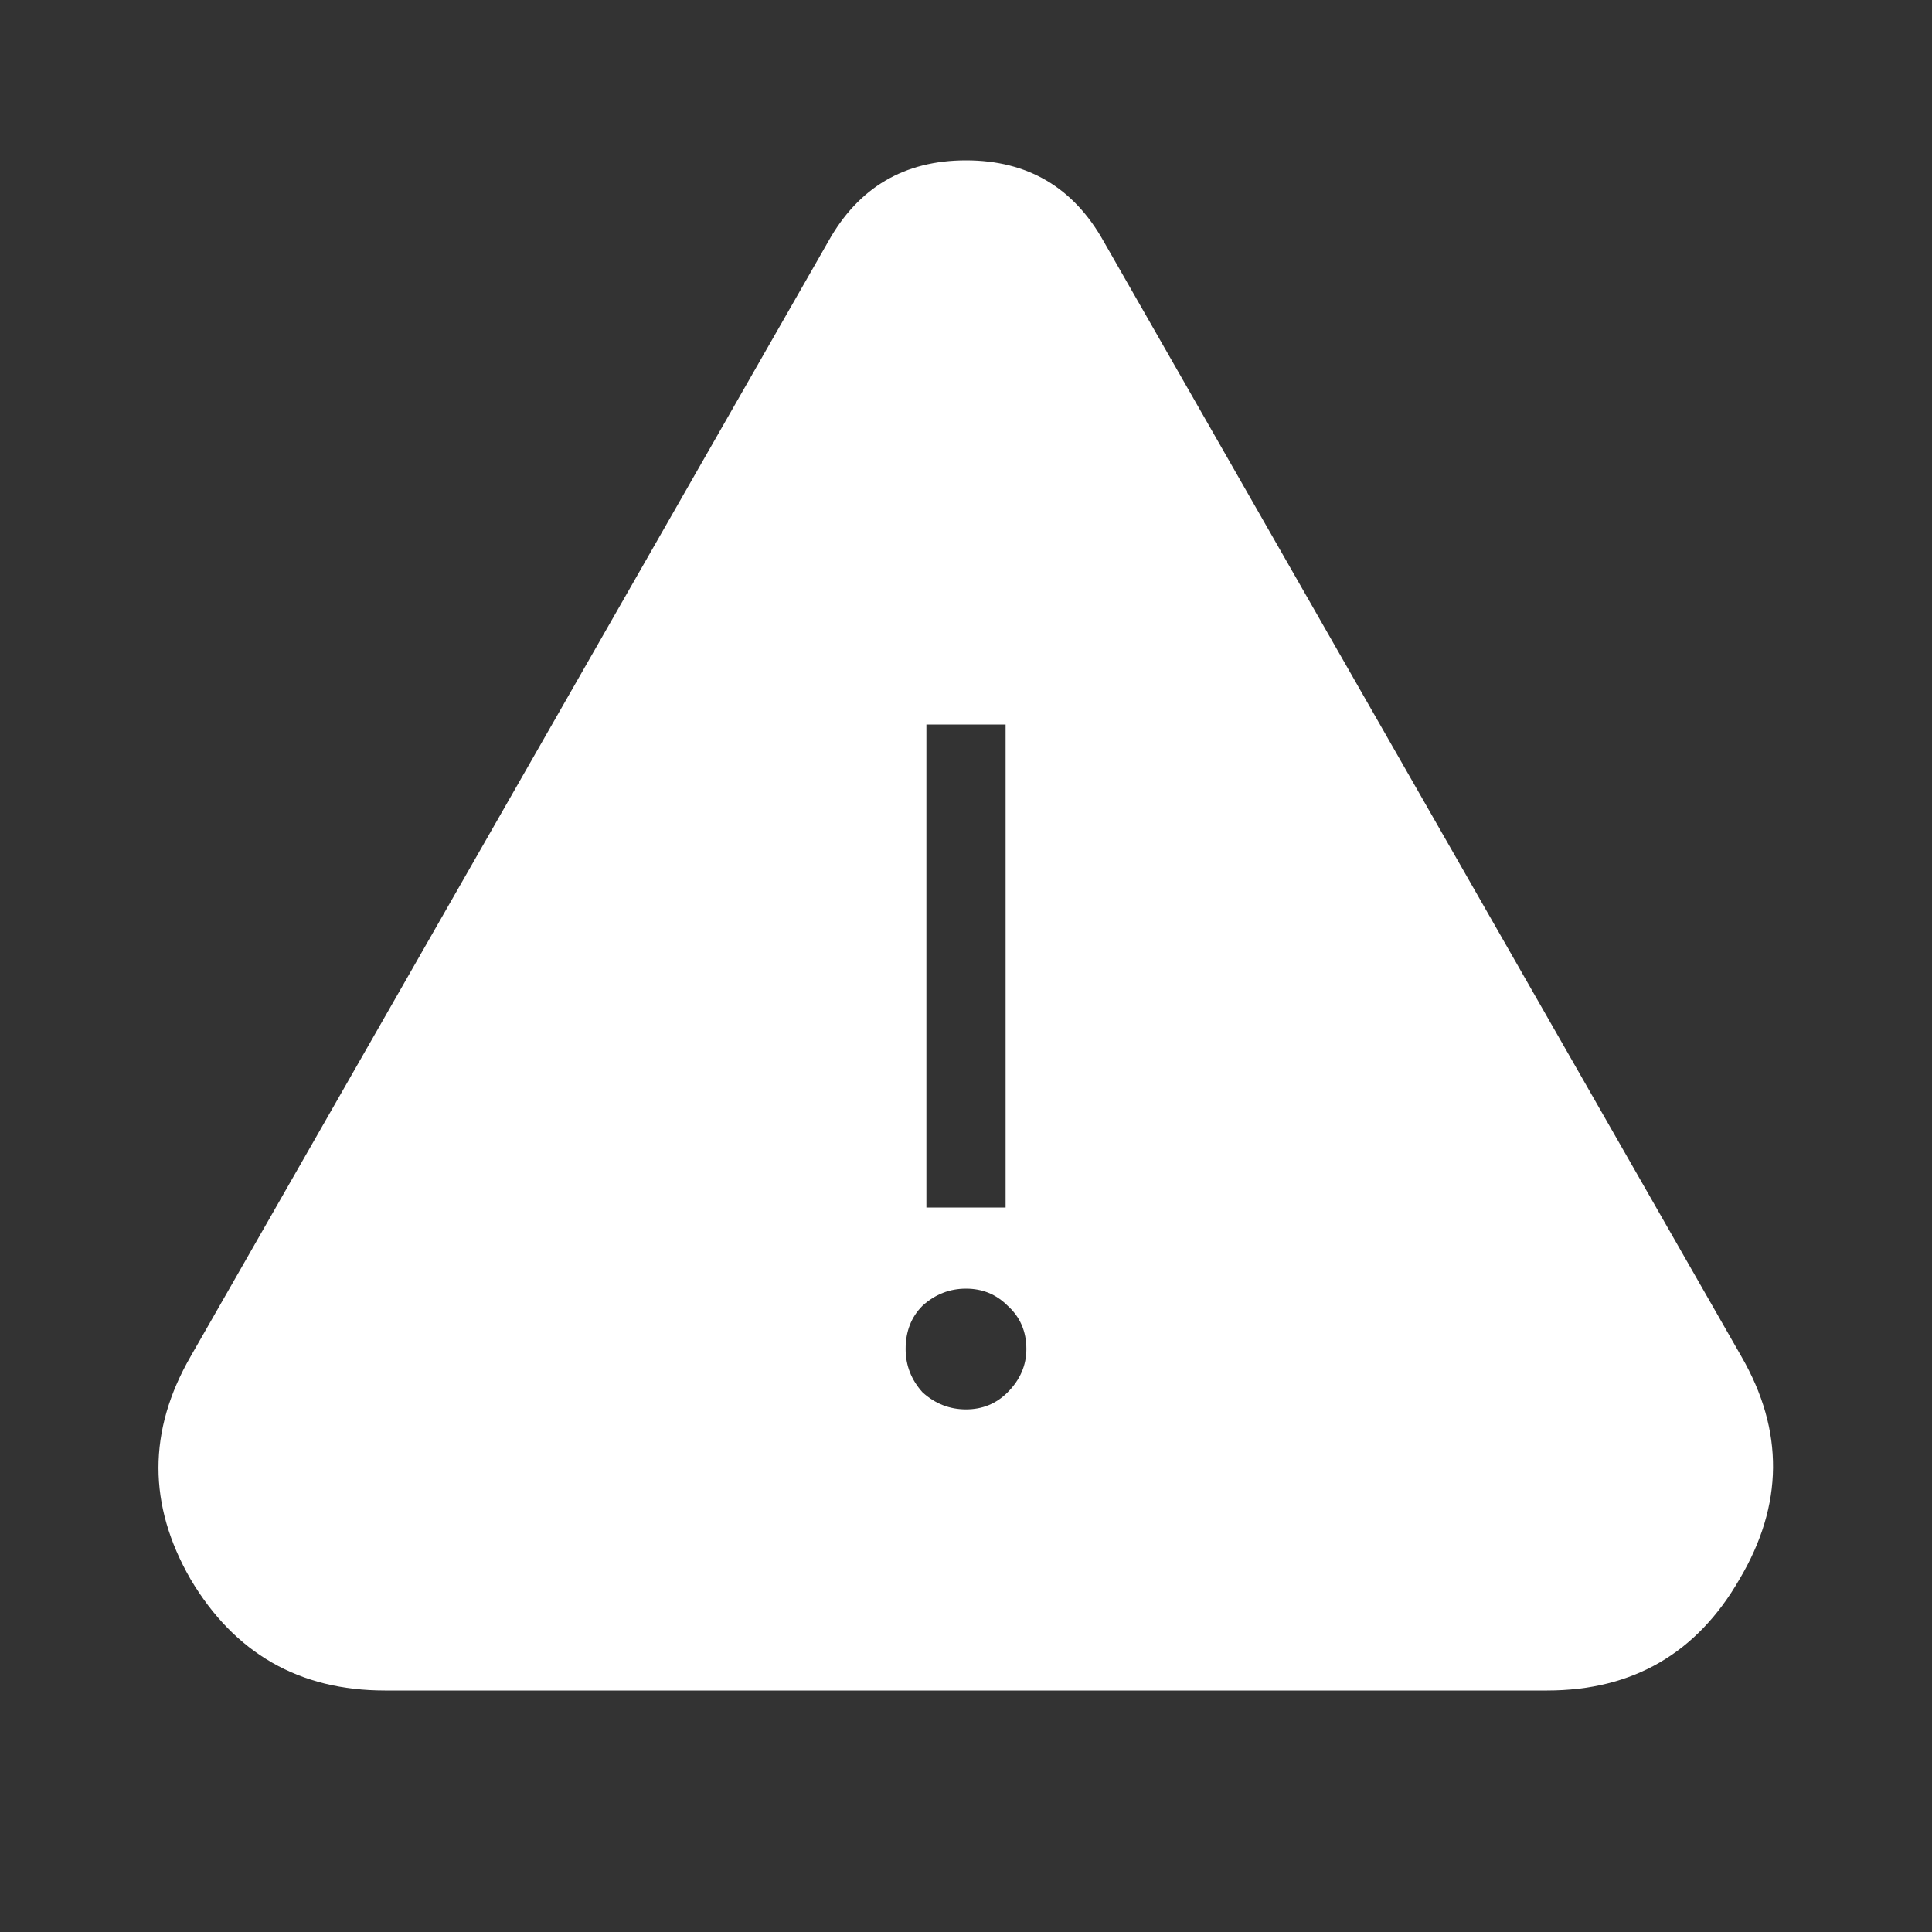 <svg width="24" height="24" viewBox="0 0 24 24" fill="none" xmlns="http://www.w3.org/2000/svg">
<rect x="0" y="0" width="24" height="24" fill="#333333" stroke="none"/>
<path d="M21.633 16.852L13.711 3C13.336 2.328 12.766 1.992 12 1.992C11.234 1.992 10.664 2.328 10.289 3L2.367 16.852C1.836 17.773 1.836 18.695 2.367 19.617C2.914 20.539 3.719 21 4.781 21H19.219C20.281 21 21.078 20.539 21.609 19.617C22.156 18.695 22.164 17.773 21.633 16.852ZM11.508 9H12.492V15H11.508V9ZM12 17.508C11.797 17.508 11.617 17.438 11.461 17.297C11.32 17.141 11.25 16.961 11.25 16.758C11.25 16.539 11.32 16.359 11.461 16.219C11.617 16.078 11.797 16.008 12 16.008C12.203 16.008 12.375 16.078 12.516 16.219C12.672 16.359 12.75 16.539 12.75 16.758C12.75 16.961 12.672 17.141 12.516 17.297C12.375 17.438 12.203 17.508 12 17.508Z" fill="white"/>
</svg>

